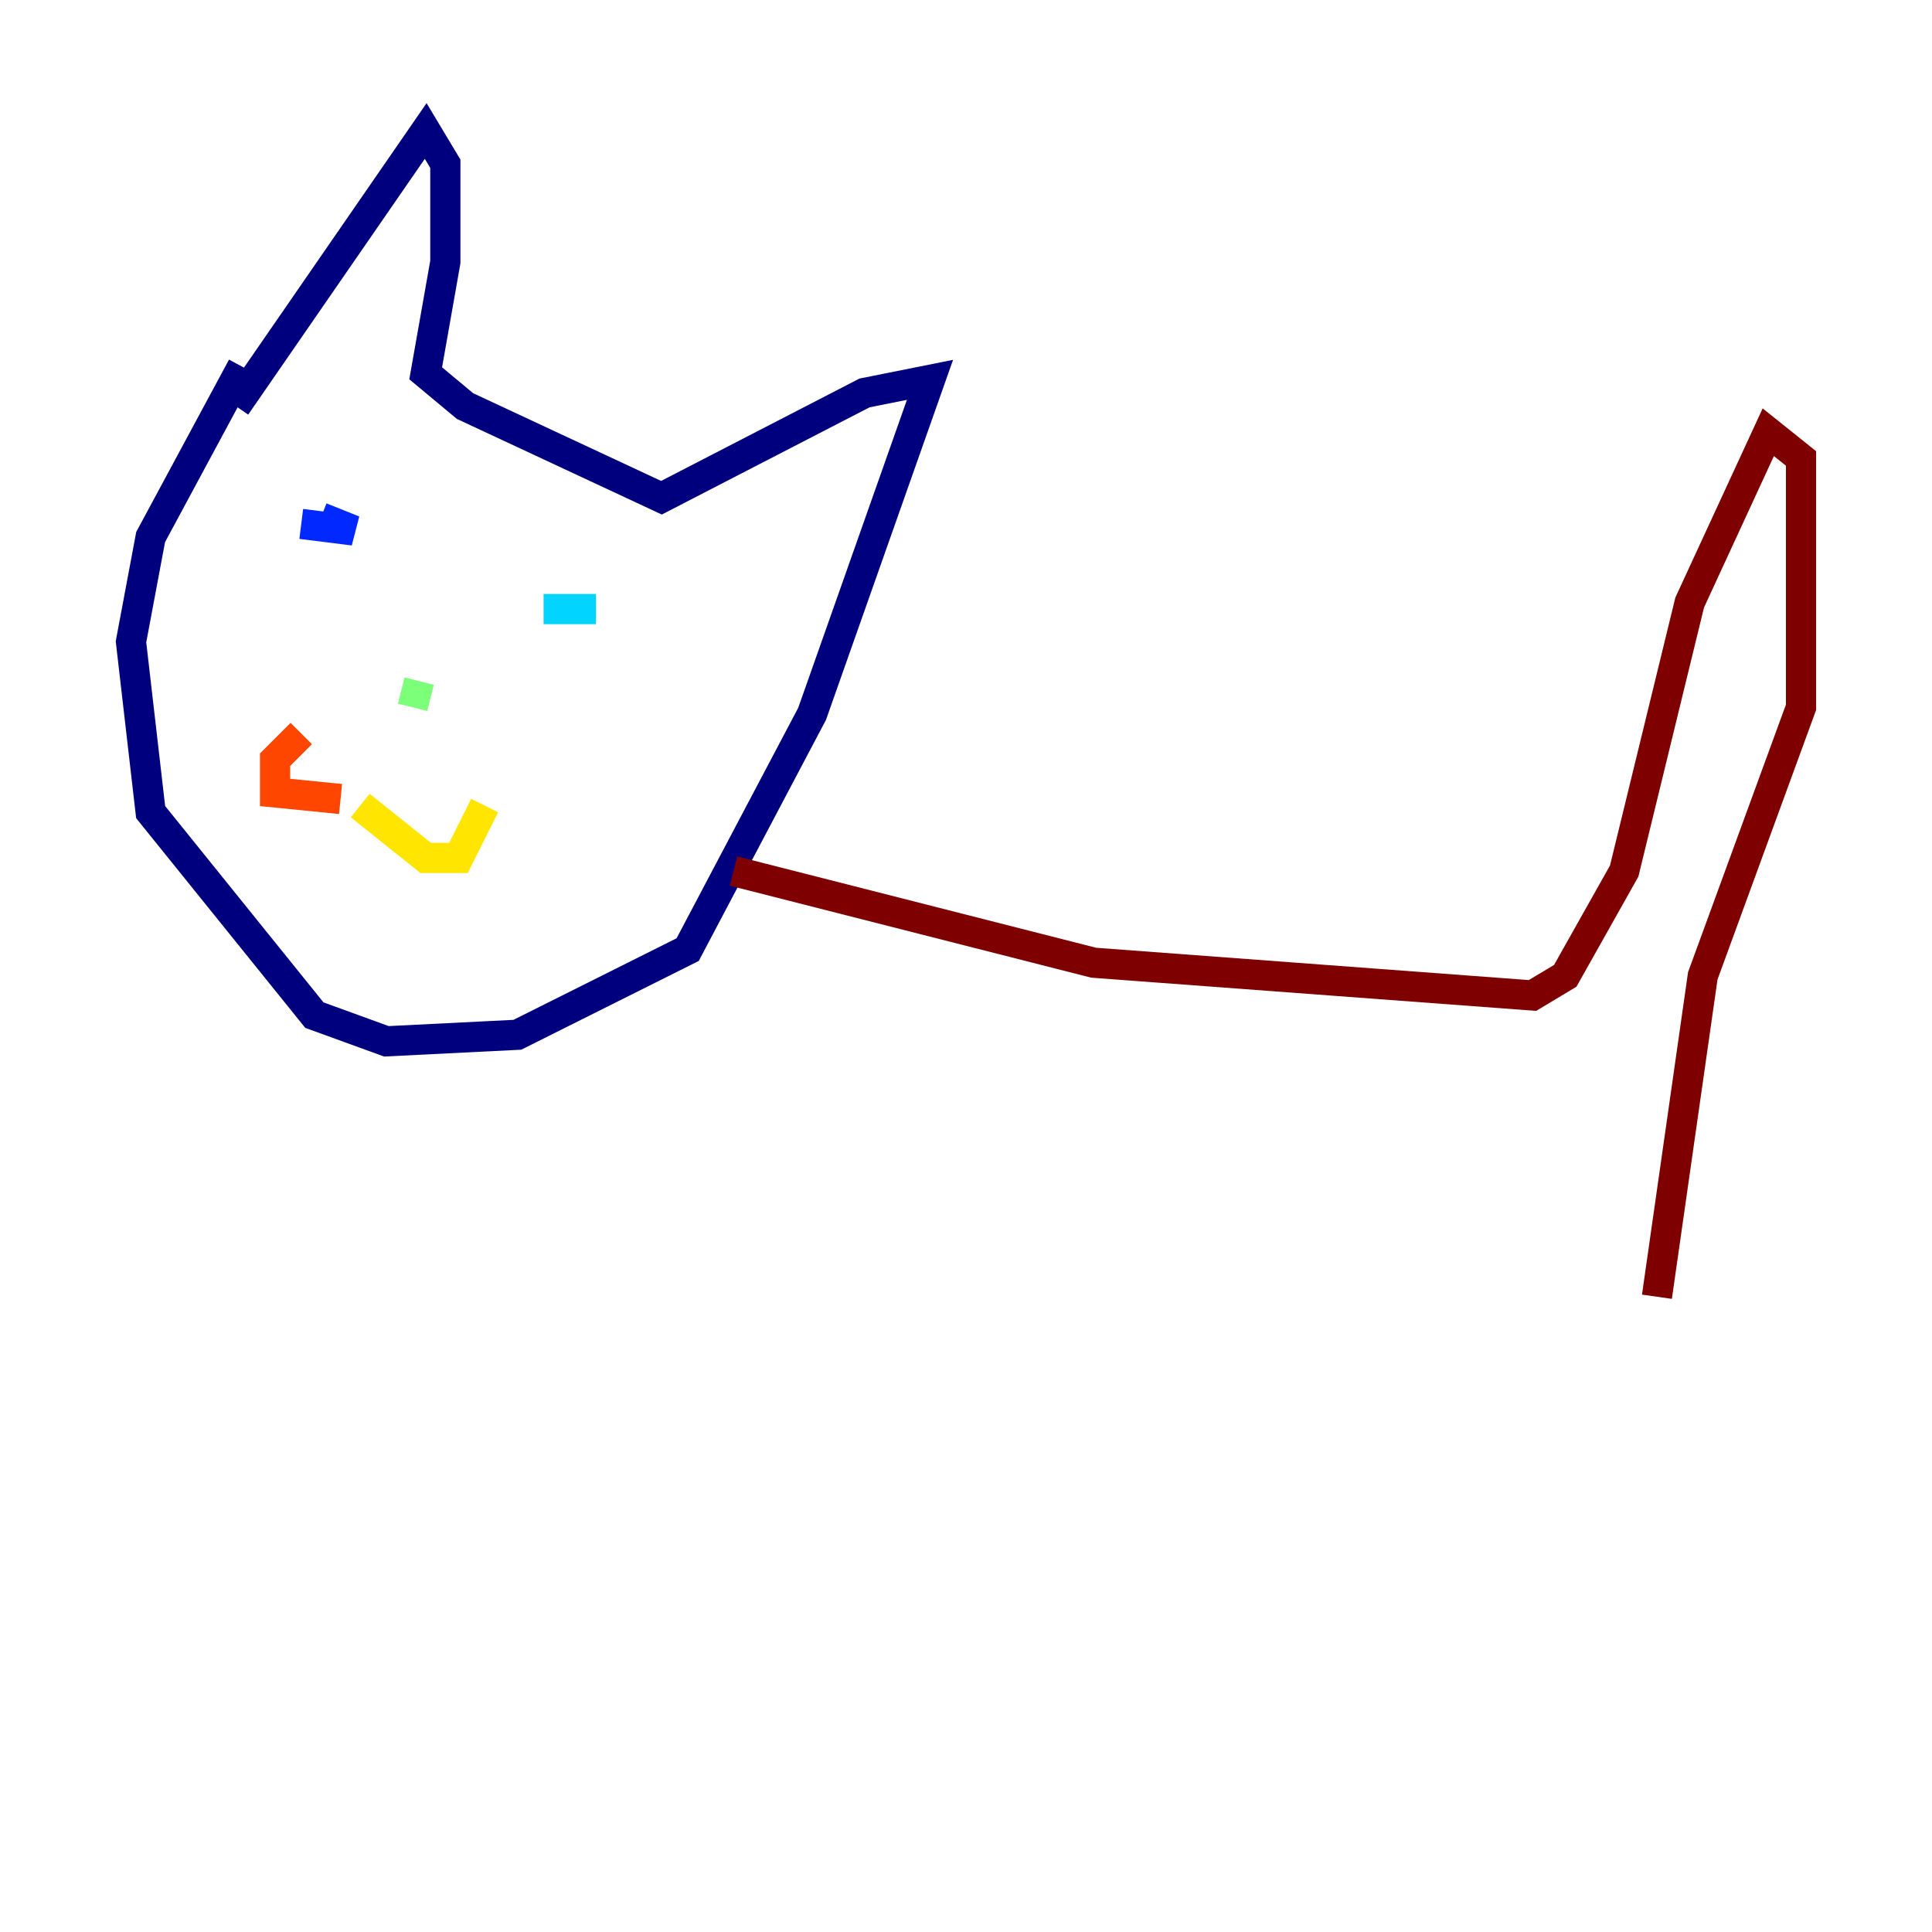<?xml version="1.0" encoding="utf-8" ?>
<svg baseProfile="tiny" height="128" version="1.2" viewBox="0,0,128,128" width="128" xmlns="http://www.w3.org/2000/svg" xmlns:ev="http://www.w3.org/2001/xml-events" xmlns:xlink="http://www.w3.org/1999/xlink"><defs /><polyline fill="none" points="15.62,26.902 28.203,8.678 29.505,10.848 29.505,17.356 28.203,24.732 30.807,26.902 43.824,32.976 57.275,26.034 61.614,25.166 53.803,47.295 45.559,62.915 34.278,68.556 25.6,68.99 20.827,67.254 9.98,53.803 8.678,42.522 9.98,35.58 16.054,24.298" stroke="#00007f" stroke-width="2" /><polyline fill="none" points="21.261,34.278 23.43,35.146 19.959,34.712" stroke="#0028ff" stroke-width="2" /><polyline fill="none" points="39.485,40.352 36.014,40.352" stroke="#00d4ff" stroke-width="2" /><polyline fill="none" points="27.77,45.125 27.336,46.861" stroke="#7cff79" stroke-width="2" /><polyline fill="none" points="23.864,53.37 28.203,56.841 30.373,56.841 32.108,53.37" stroke="#ffe500" stroke-width="2" /><polyline fill="none" points="22.563,52.936 18.224,52.502 18.224,50.332 19.959,48.597" stroke="#ff4600" stroke-width="2" /><polyline fill="none" points="48.597,57.709 72.461,63.783 101.532,65.953 103.702,64.651 107.607,57.709 111.946,39.919 117.153,28.637 119.322,30.373 119.322,46.861 112.814,64.651 109.776,85.912" stroke="#7f0000" stroke-width="2" /></svg>
